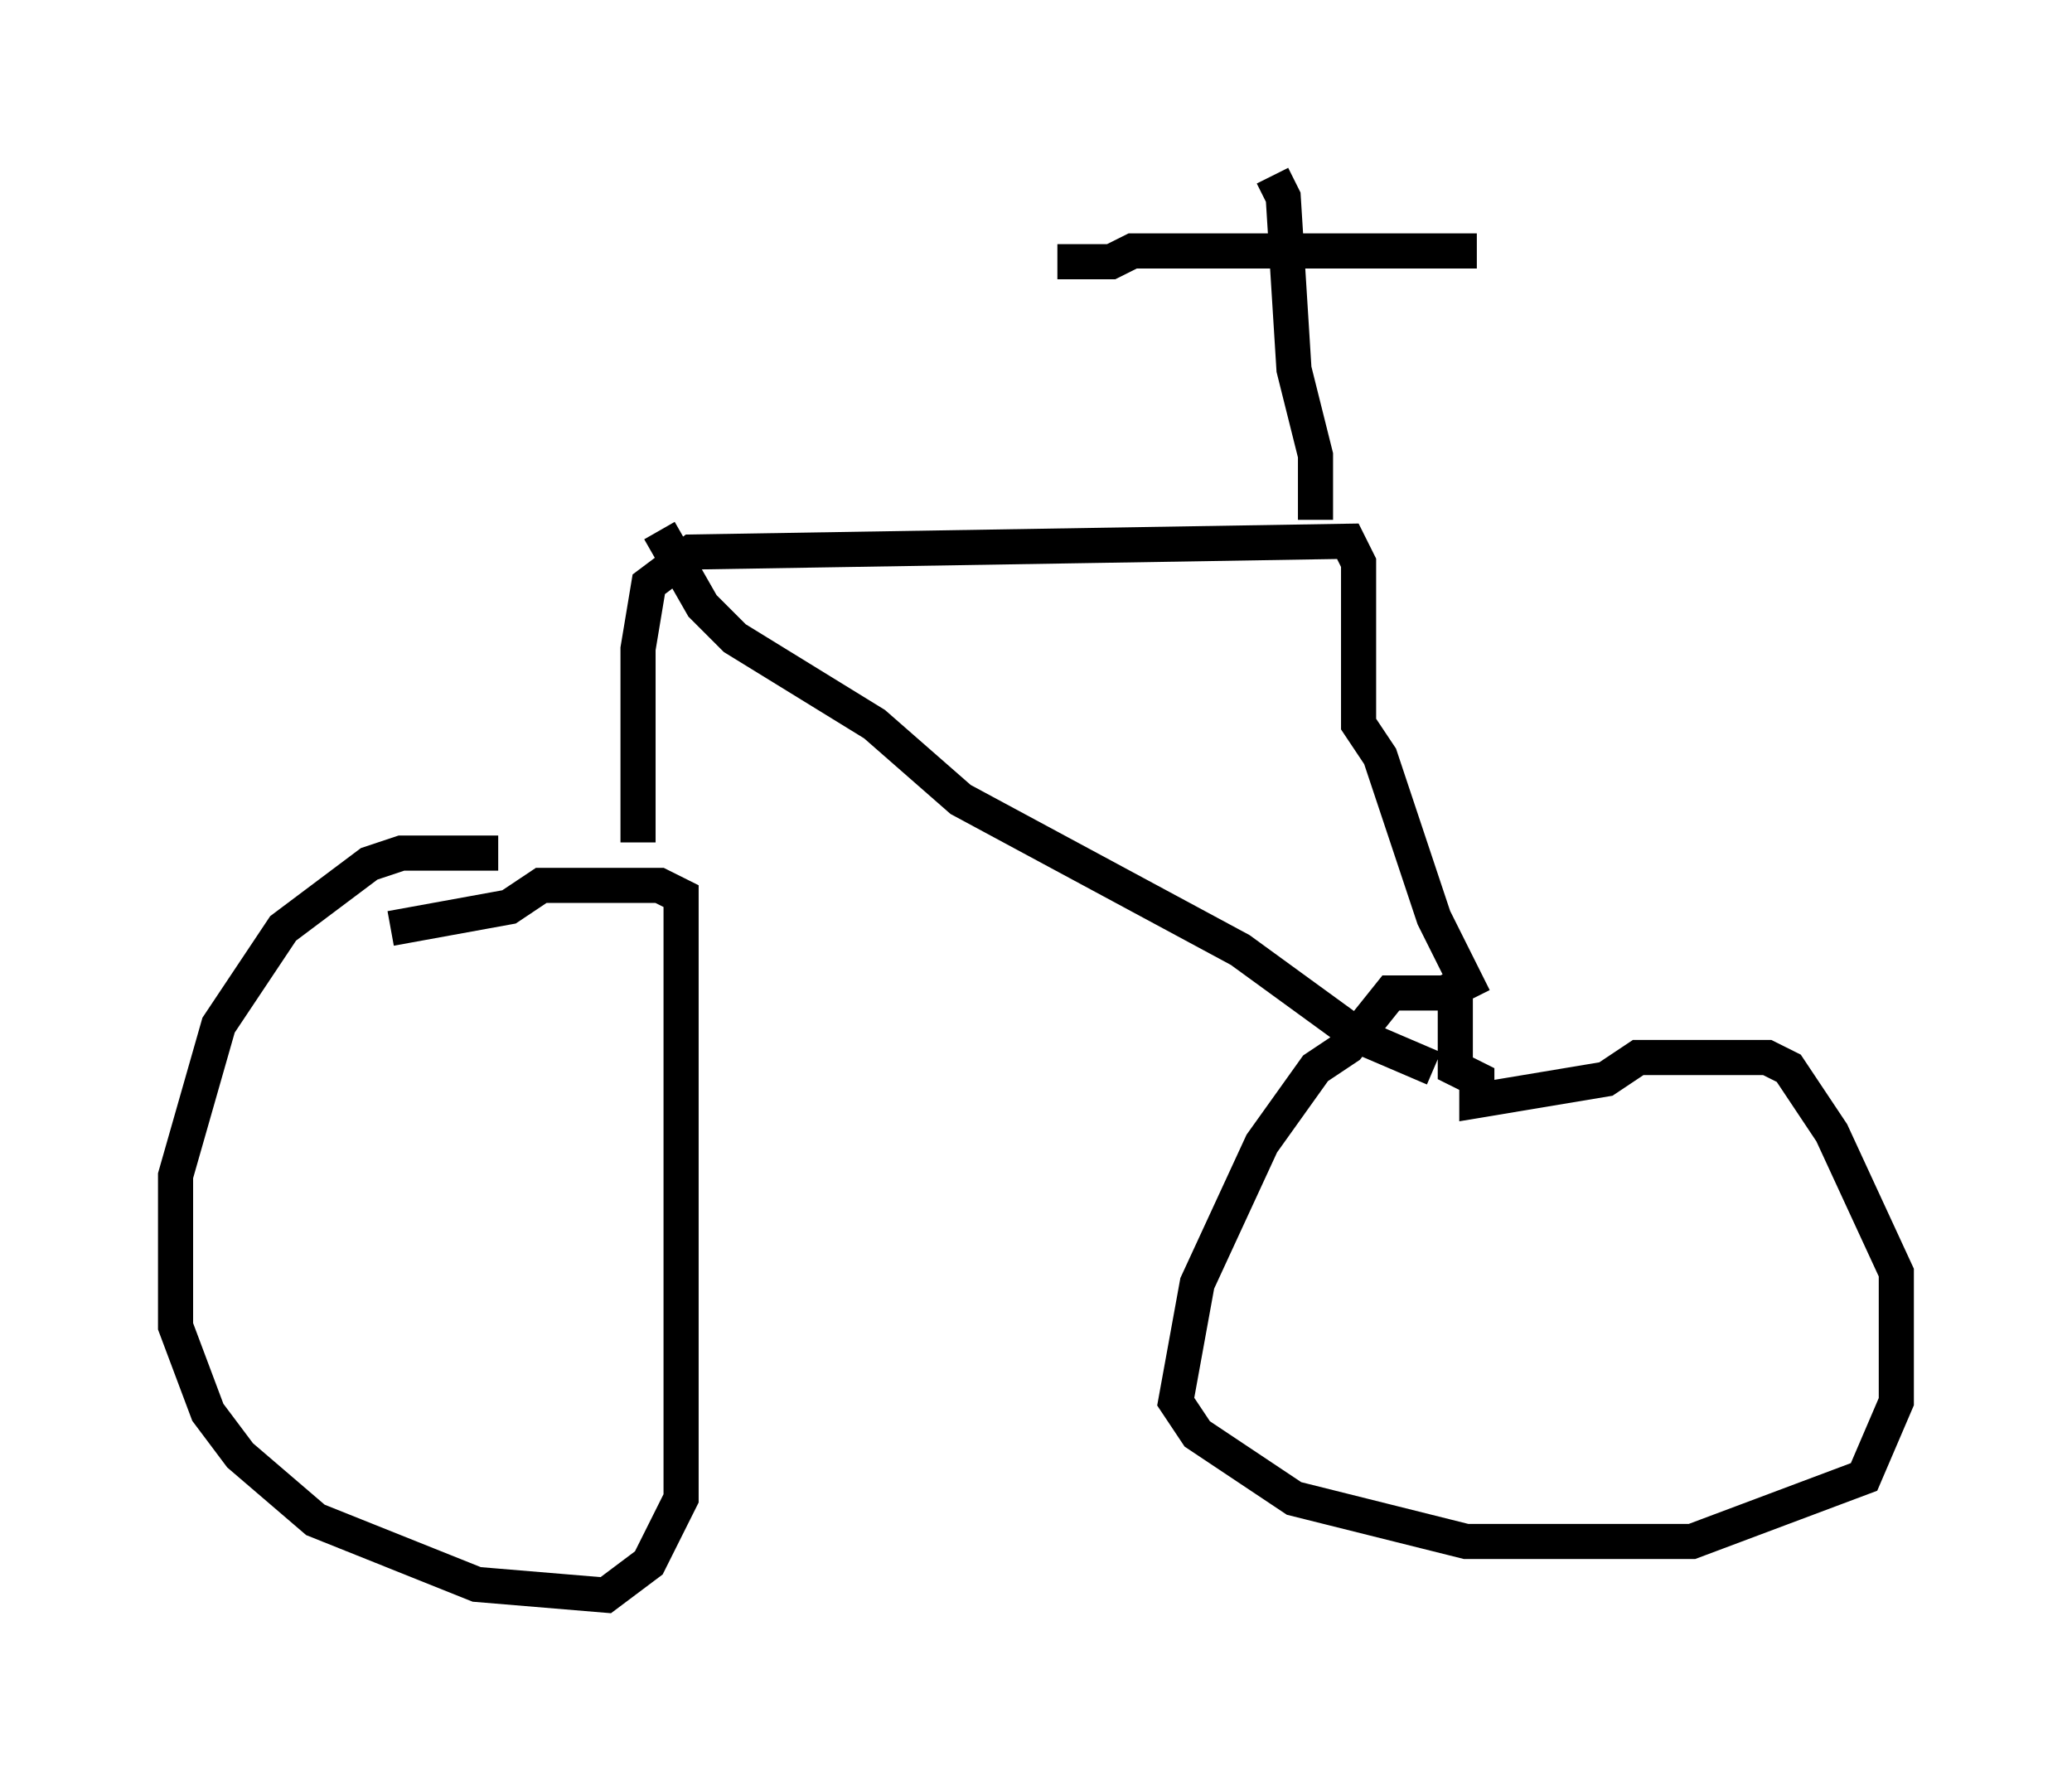 <?xml version="1.0" encoding="utf-8" ?>
<svg baseProfile="full" height="50.425" version="1.1" width="59.001" xmlns="http://www.w3.org/2000/svg" xmlns:ev="http://www.w3.org/2001/xml-events" xmlns:xlink="http://www.w3.org/1999/xlink"><defs /><rect fill="white" height="50.425" width="59.001" x="0" y="0" /><path d="M14.8, 24.6 m-0.613, -0.306 l-2.756, 0.0 -0.919, 0.306 l-2.45, 1.838 -1.838, 2.756 l-1.225, 4.288 0.0, 4.288 l0.919, 2.45 0.919, 1.225 l2.144, 1.838 4.594, 1.838 l3.675, 0.306 1.225, -0.919 l0.919, -1.838 0.0, -17.15 l-0.613, -0.306 -3.369, 0.0 l-0.919, 0.613 -3.369, 0.613 m7.044, -2.45 l0.0, -5.513 0.306, -1.838 l1.225, -0.919 18.681, -0.306 l0.306, 0.613 0.0, 4.594 l0.613, 0.919 1.531, 4.594 l0.919, 1.838 -0.613, 0.306 l-1.531, 0.0 -1.225, 1.531 l-0.919, 0.613 -1.531, 2.144 l-1.838, 3.981 -0.613, 3.369 l0.613, 0.919 2.756, 1.838 l4.9, 1.225 6.431, 0.0 l4.9, -1.838 0.919, -2.144 l0.0, -3.675 -1.838, -3.981 l-1.225, -1.838 -0.613, -0.306 l-3.675, 0.0 -0.919, 0.613 l-3.675, 0.613 0.0, -0.613 l-0.613, -0.306 0.0, -2.45 m-3.981, -13.169 l0.0, -1.838 -0.613, -2.45 l-0.306, -4.9 -0.306, -0.613 m-6.125, 2.45 l1.531, 0.0 0.613, -0.306 l9.8, 0.0 m-23.275, 7.963 l1.225, 2.144 0.919, 0.919 l3.981, 2.45 2.45, 2.144 l7.963, 4.288 3.369, 2.45 l2.144, 0.919 m0.0, 0.0 l0.0, 0.0 " fill="none" stroke="black" stroke-width="1" /></svg>
